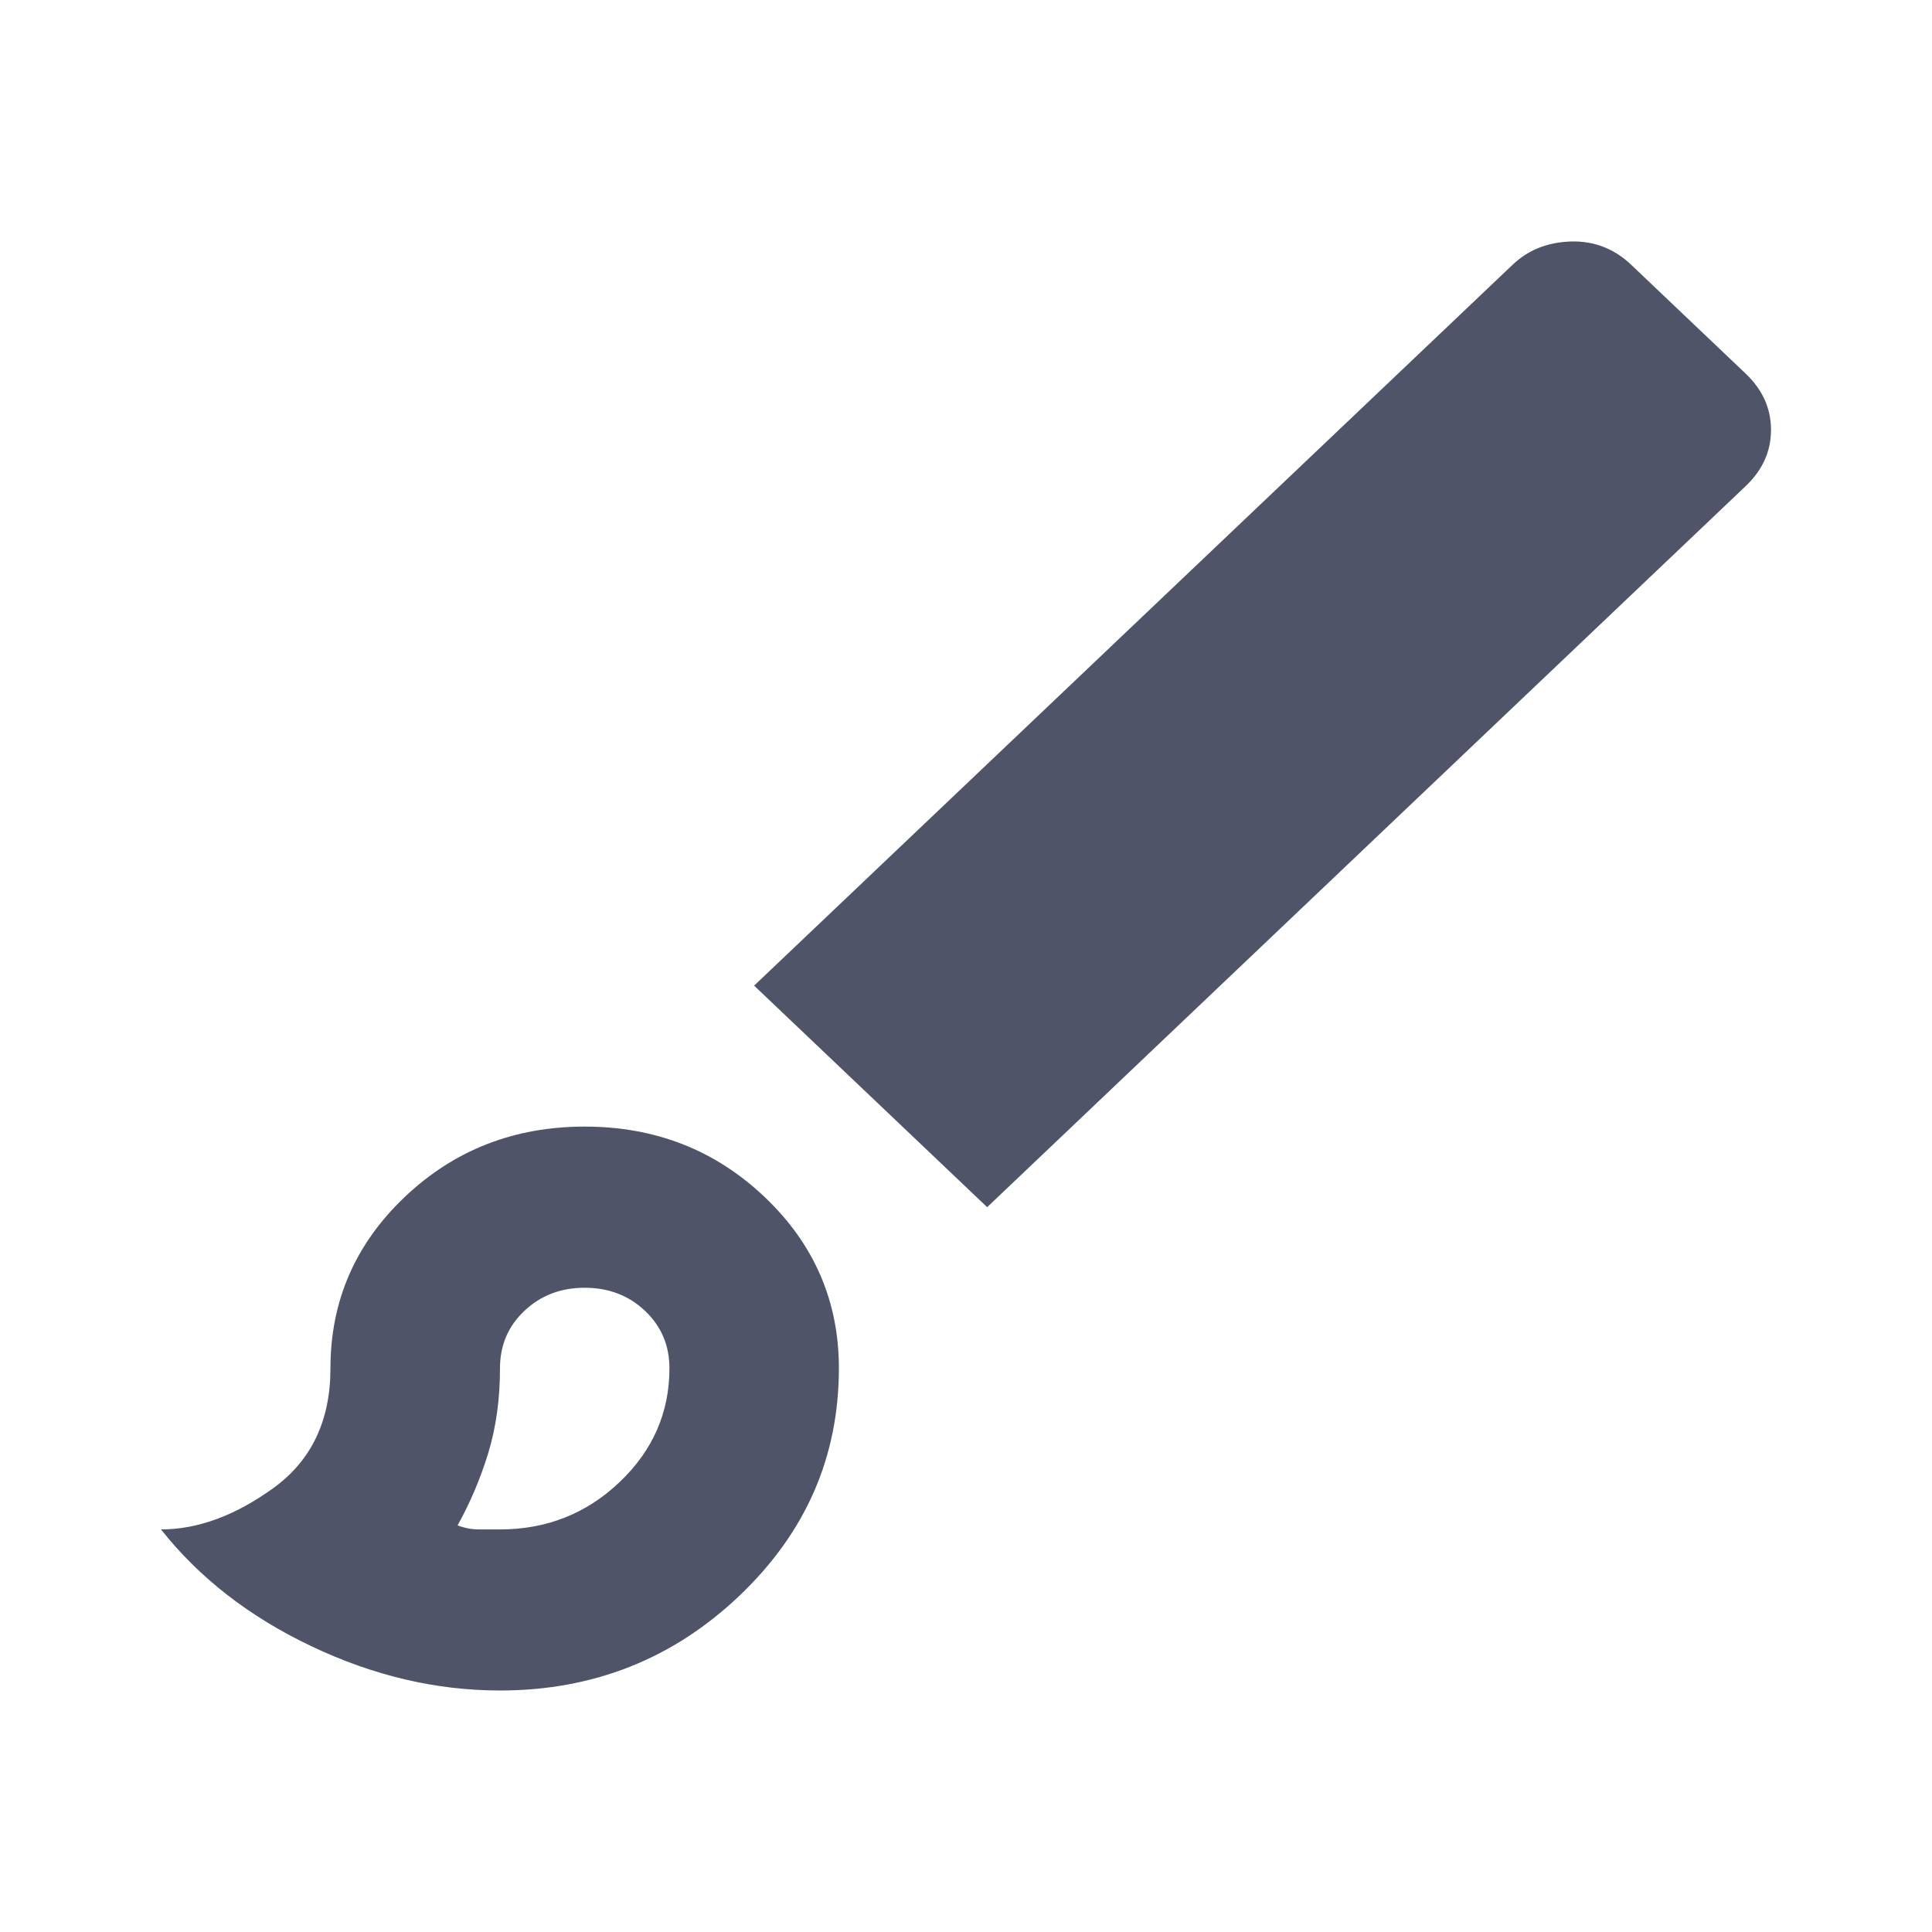 <svg width="24" height="24" viewBox="0 0 24 24" fill="none" xmlns="http://www.w3.org/2000/svg">
<path d="M6.211 21C5.421 21 4.64 20.817 3.868 20.45C3.096 20.083 2.474 19.599 2 18.999C2.456 18.999 2.921 18.828 3.395 18.486C3.868 18.144 4.105 17.648 4.105 16.997C4.105 16.164 4.412 15.455 5.026 14.871C5.64 14.287 6.386 13.995 7.263 13.995C8.14 13.995 8.886 14.287 9.5 14.871C10.114 15.455 10.421 16.164 10.421 16.997C10.421 18.098 10.009 19.04 9.184 19.824C8.36 20.608 7.368 21 6.211 21ZM6.211 18.999C6.789 18.999 7.285 18.803 7.697 18.411C8.109 18.019 8.316 17.548 8.316 16.997C8.316 16.714 8.215 16.476 8.014 16.285C7.812 16.093 7.561 15.997 7.263 15.997C6.965 15.997 6.715 16.093 6.513 16.285C6.311 16.476 6.211 16.714 6.211 16.997C6.211 17.381 6.162 17.731 6.066 18.048C5.969 18.365 5.842 18.665 5.684 18.949C5.772 18.982 5.86 18.999 5.947 18.999H6.211ZM12.263 14.996L9.368 12.244L18.79 3.289C18.983 3.105 19.224 3.009 19.514 3C19.803 2.992 20.053 3.089 20.263 3.289L21.684 4.64C21.895 4.84 22 5.073 22 5.34C22 5.607 21.895 5.84 21.684 6.04L12.263 14.996Z" fill="#4F5469"/>
</svg>
